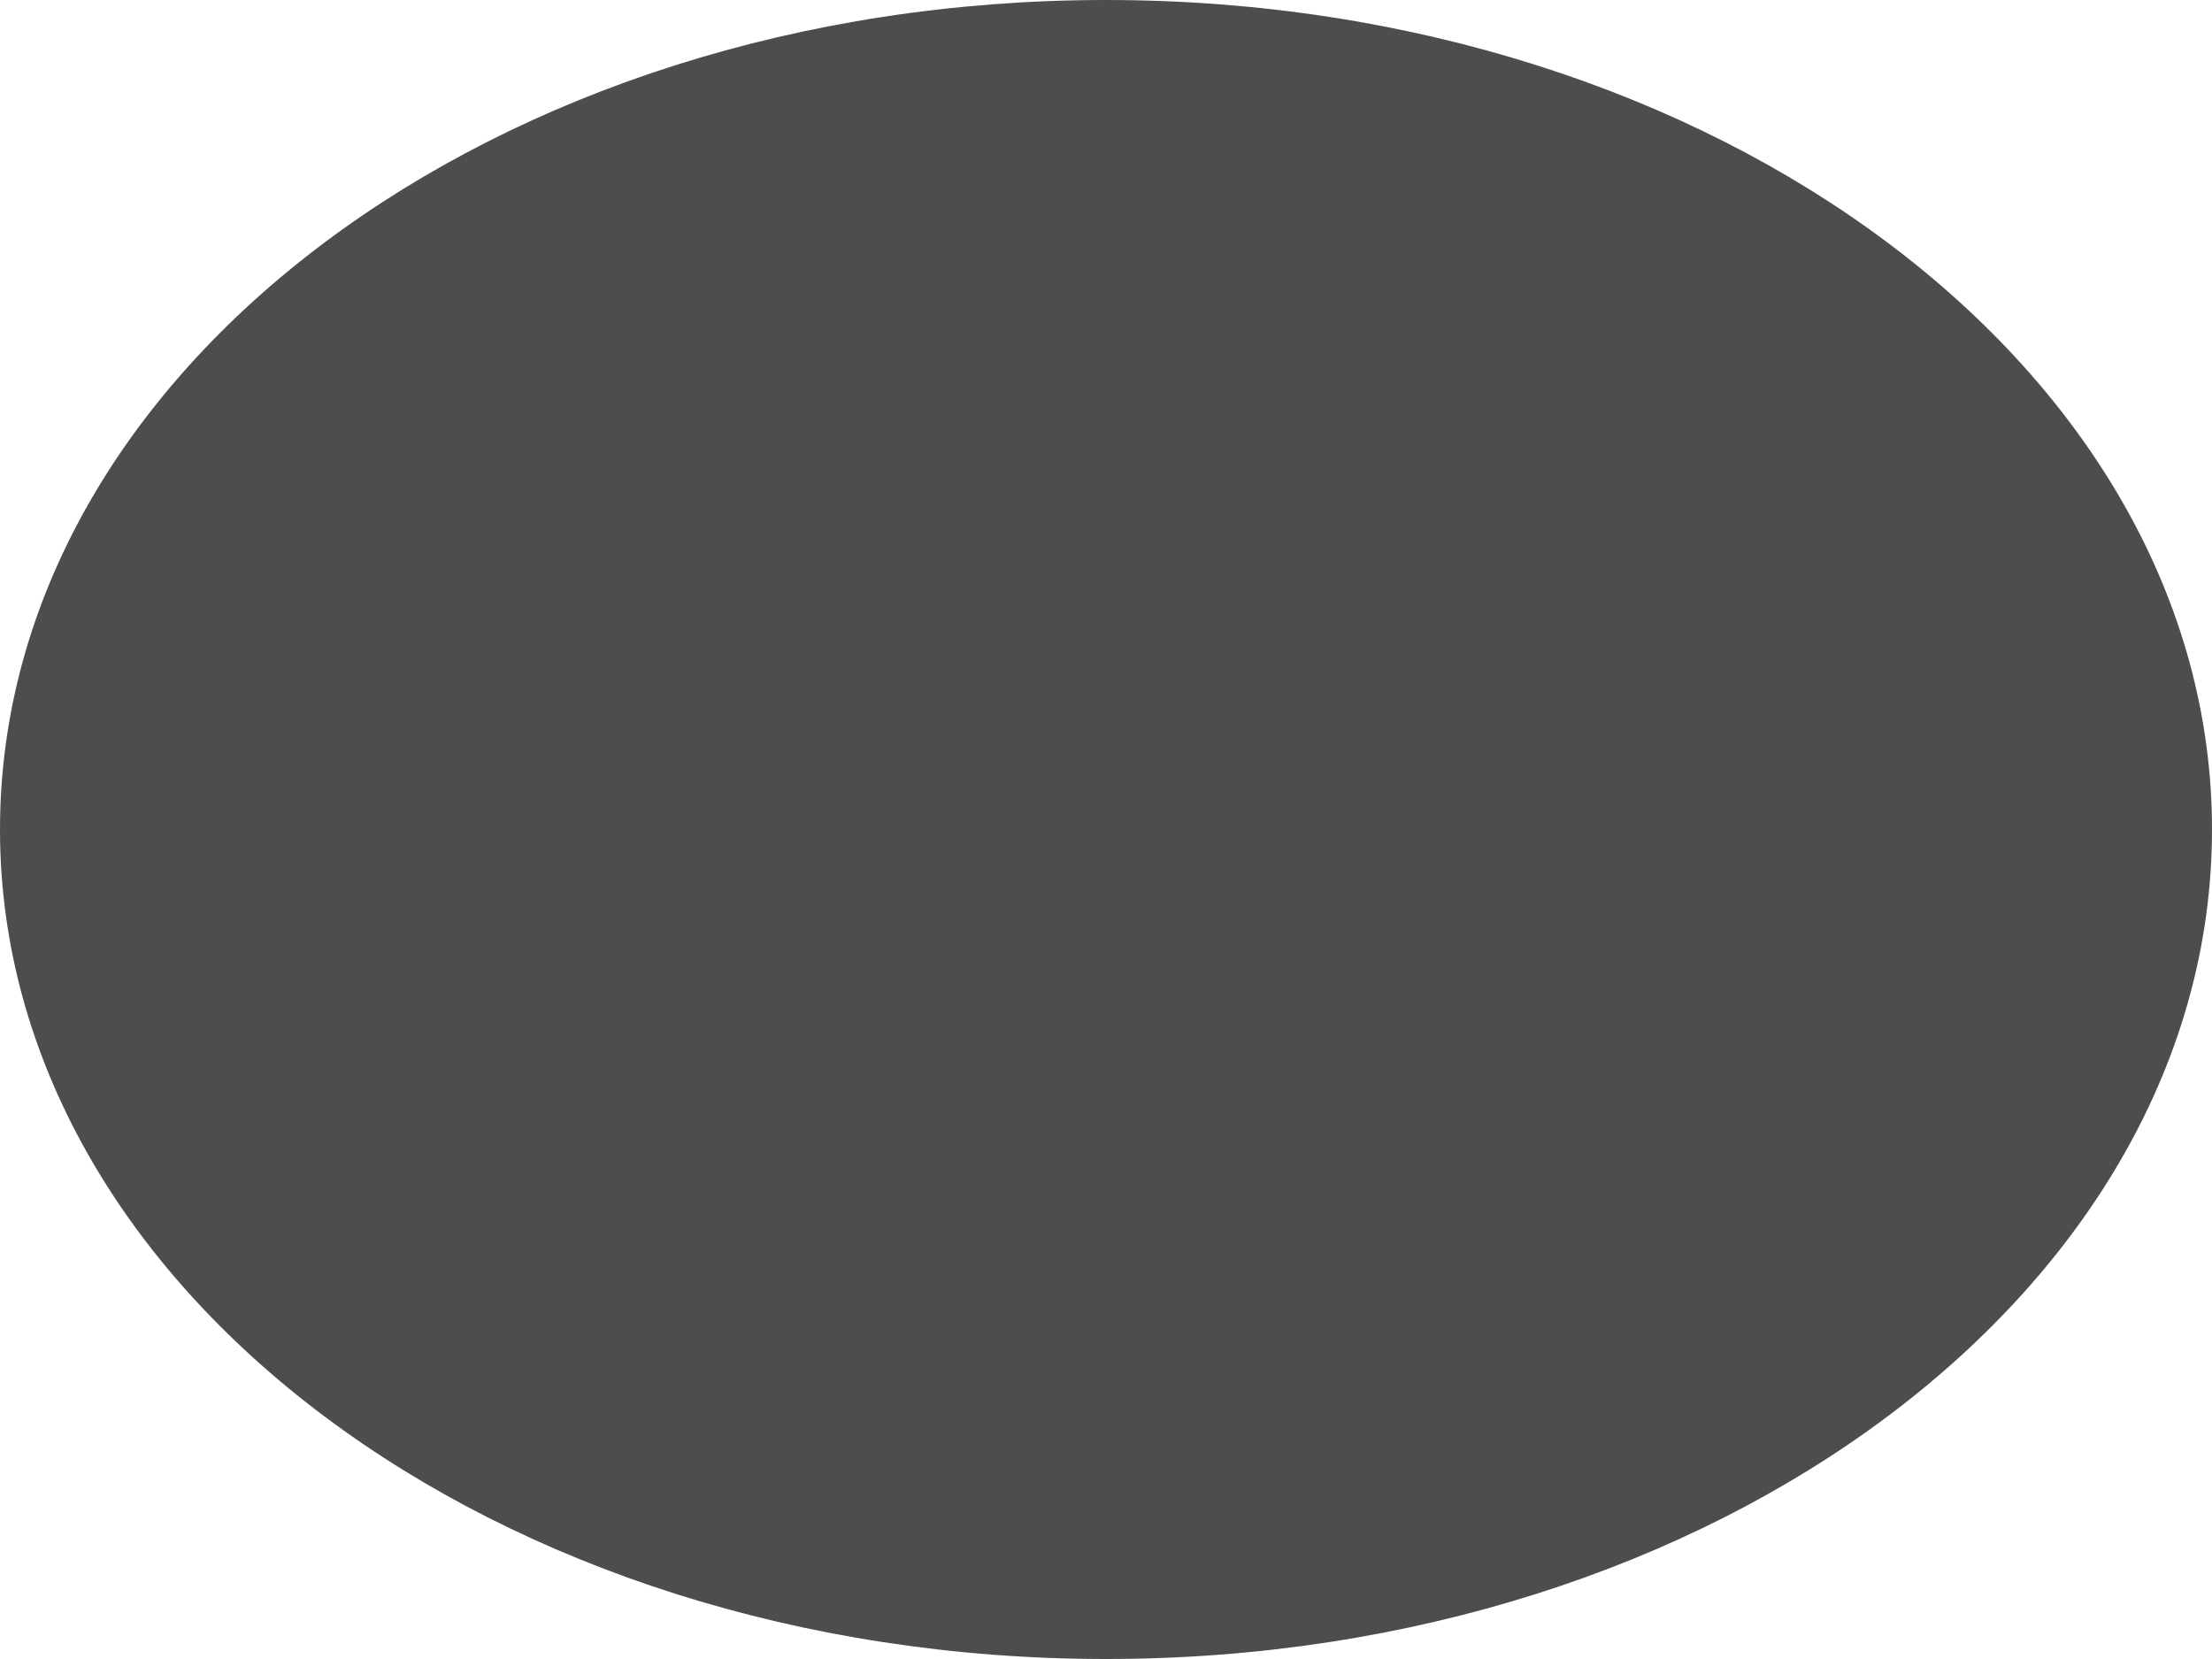 <?xml version="1.0" encoding="UTF-8"?>
<svg xmlns="http://www.w3.org/2000/svg" xmlns:xlink="http://www.w3.org/1999/xlink" width="24pt" height="18pt" viewBox="0 0 24 18" version="1.1">
<g id="surface1">
<path style=" stroke:none;fill-rule:nonzero;fill:rgb(30.196%,30.196%,30.196%);fill-opacity:1;" d="M 12 0 C 5.371 0 0 4.031 0 9 C 0 13.969 5.371 18 12 18 C 18.629 18 24 13.969 24 9 C 24 4.031 18.629 0 12 0 Z M 12 0 "/>
</g>
</svg>
